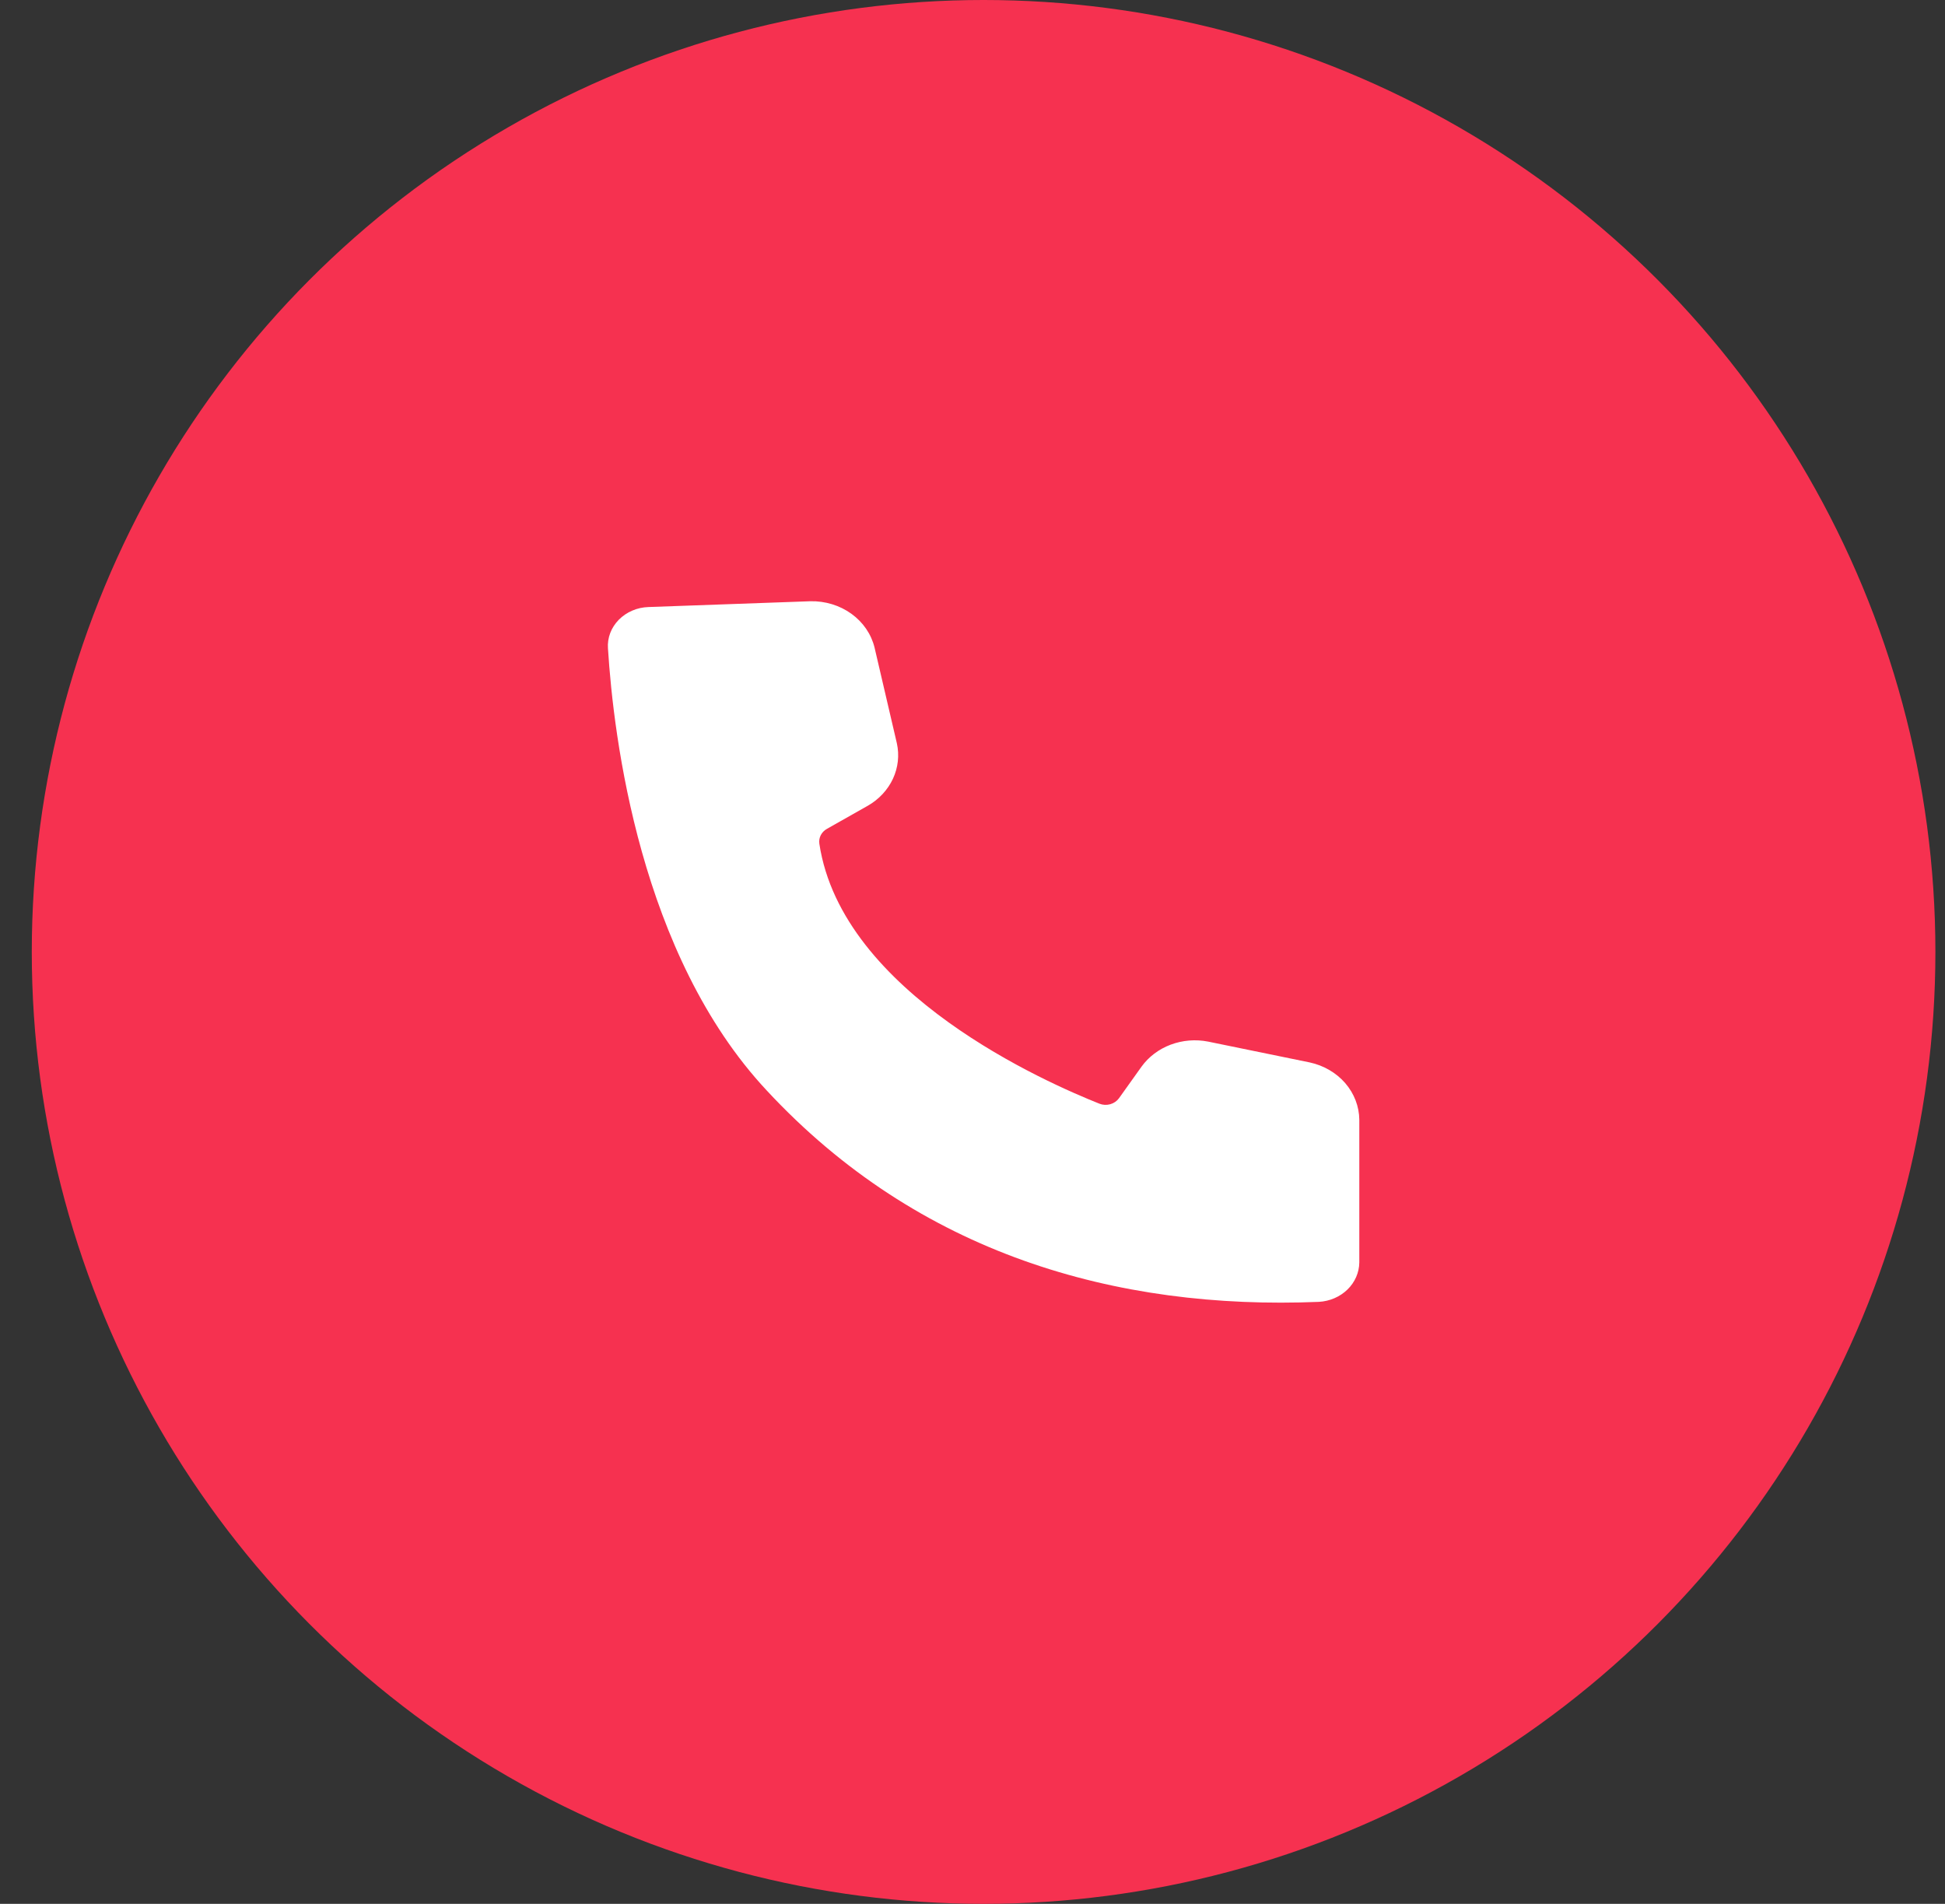 <svg width="47" height="46" viewBox="0 0 47 46" fill="none" xmlns="http://www.w3.org/2000/svg">
<rect x="0" y="0" width="47" height="46" fill="#333333" stroke="none"/>
<circle cx="23.768" cy="23" r="23" fill="#F63150"/>
<path d="M15.671 14.667C15.536 14.671 15.402 14.7 15.279 14.753C15.155 14.806 15.045 14.881 14.953 14.974C14.862 15.067 14.791 15.176 14.746 15.294C14.701 15.413 14.682 15.539 14.691 15.664C14.826 17.818 15.466 23.071 18.528 26.348C22.195 30.296 26.97 31.656 31.87 31.455C32.133 31.44 32.379 31.334 32.561 31.157C32.742 30.981 32.844 30.747 32.847 30.504V27.055C32.844 26.733 32.724 26.422 32.507 26.17C32.289 25.919 31.987 25.743 31.649 25.67L29.195 25.167C28.892 25.107 28.576 25.133 28.288 25.241C28.001 25.349 27.755 25.535 27.583 25.774L27.04 26.535C26.99 26.604 26.916 26.655 26.829 26.68C26.743 26.704 26.651 26.7 26.567 26.667C25.319 26.169 20.346 24.015 19.799 20.384C19.789 20.313 19.801 20.242 19.834 20.178C19.867 20.114 19.92 20.061 19.985 20.025L20.97 19.468C21.24 19.314 21.452 19.085 21.578 18.815C21.703 18.545 21.736 18.246 21.672 17.958L21.133 15.646C21.054 15.323 20.857 15.034 20.574 14.83C20.291 14.626 19.941 14.519 19.582 14.527L15.671 14.667Z" fill="white"/>
</svg>
